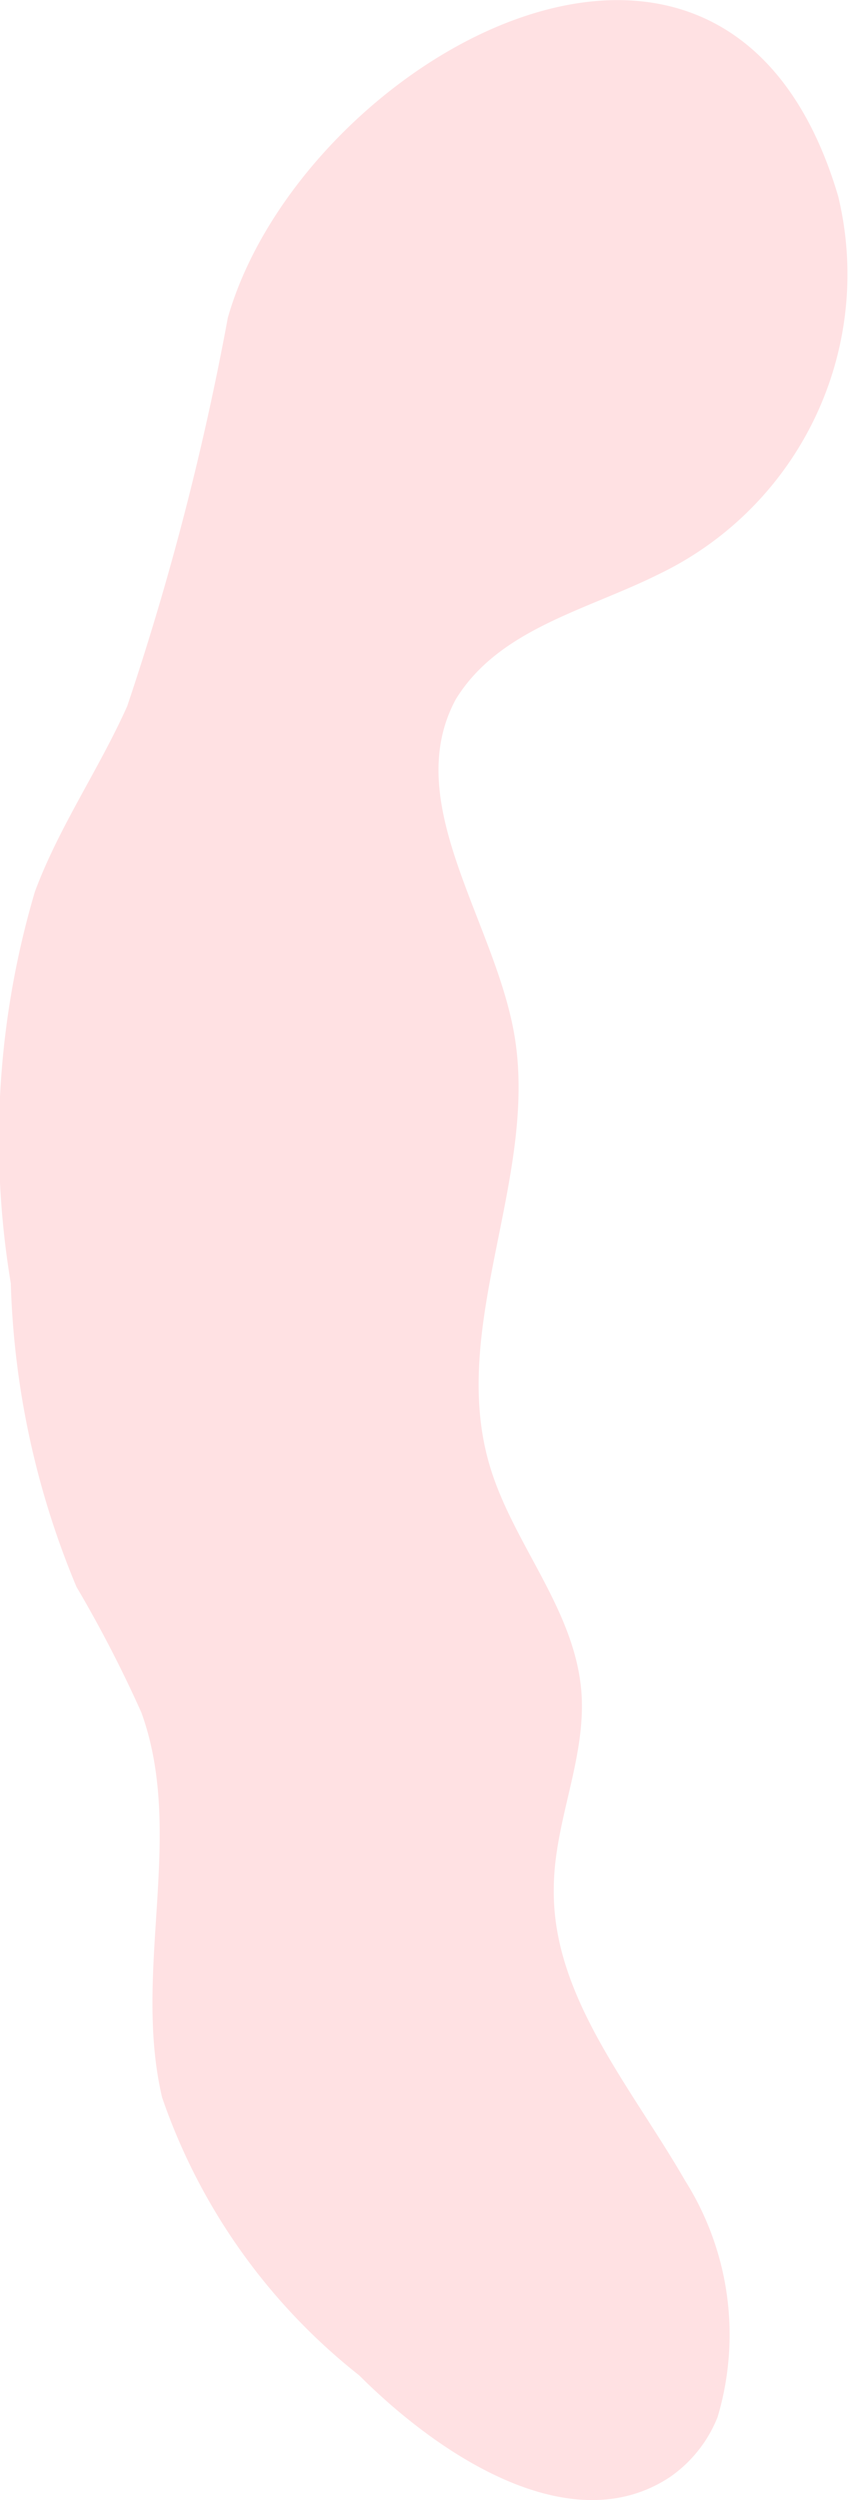 <svg xmlns="http://www.w3.org/2000/svg" viewBox="0 0 10.21 30.06"><defs><style>.cls-1{fill:#ffe1e3;}</style></defs><title>lower_2</title><g id="Layer_2" data-name="Layer 2"><g id="lowerwindowsmoke_2"><path class="cls-1" d="M8.63,29.06a3.47,3.47,0,0,0-.39-2.84C7.59,25.09,6.64,24,6.66,22.71c0-.81.4-1.58.33-2.39-.09-1-.84-1.78-1.11-2.73-.48-1.68.61-3.46.3-5.18-.25-1.37-1.36-2.77-.7-4C6,7.56,7.05,7.34,7.93,6.9a4,4,0,0,0,2.15-4.54C8.73-2.21,3.62.74,2.74,3.82A34,34,0,0,1,1.53,8.49C1.19,9.25.71,9.94.42,10.72a10.51,10.51,0,0,0-.29,4.71,10.2,10.2,0,0,0,.79,3.65,15.23,15.23,0,0,1,.78,1.51c.53,1.46-.11,3.11.25,4.63a7.26,7.26,0,0,0,2.37,3.34c1,1,2.57,2,3.74,1.22A1.59,1.59,0,0,0,8.63,29.06Z"/></g></g></svg>